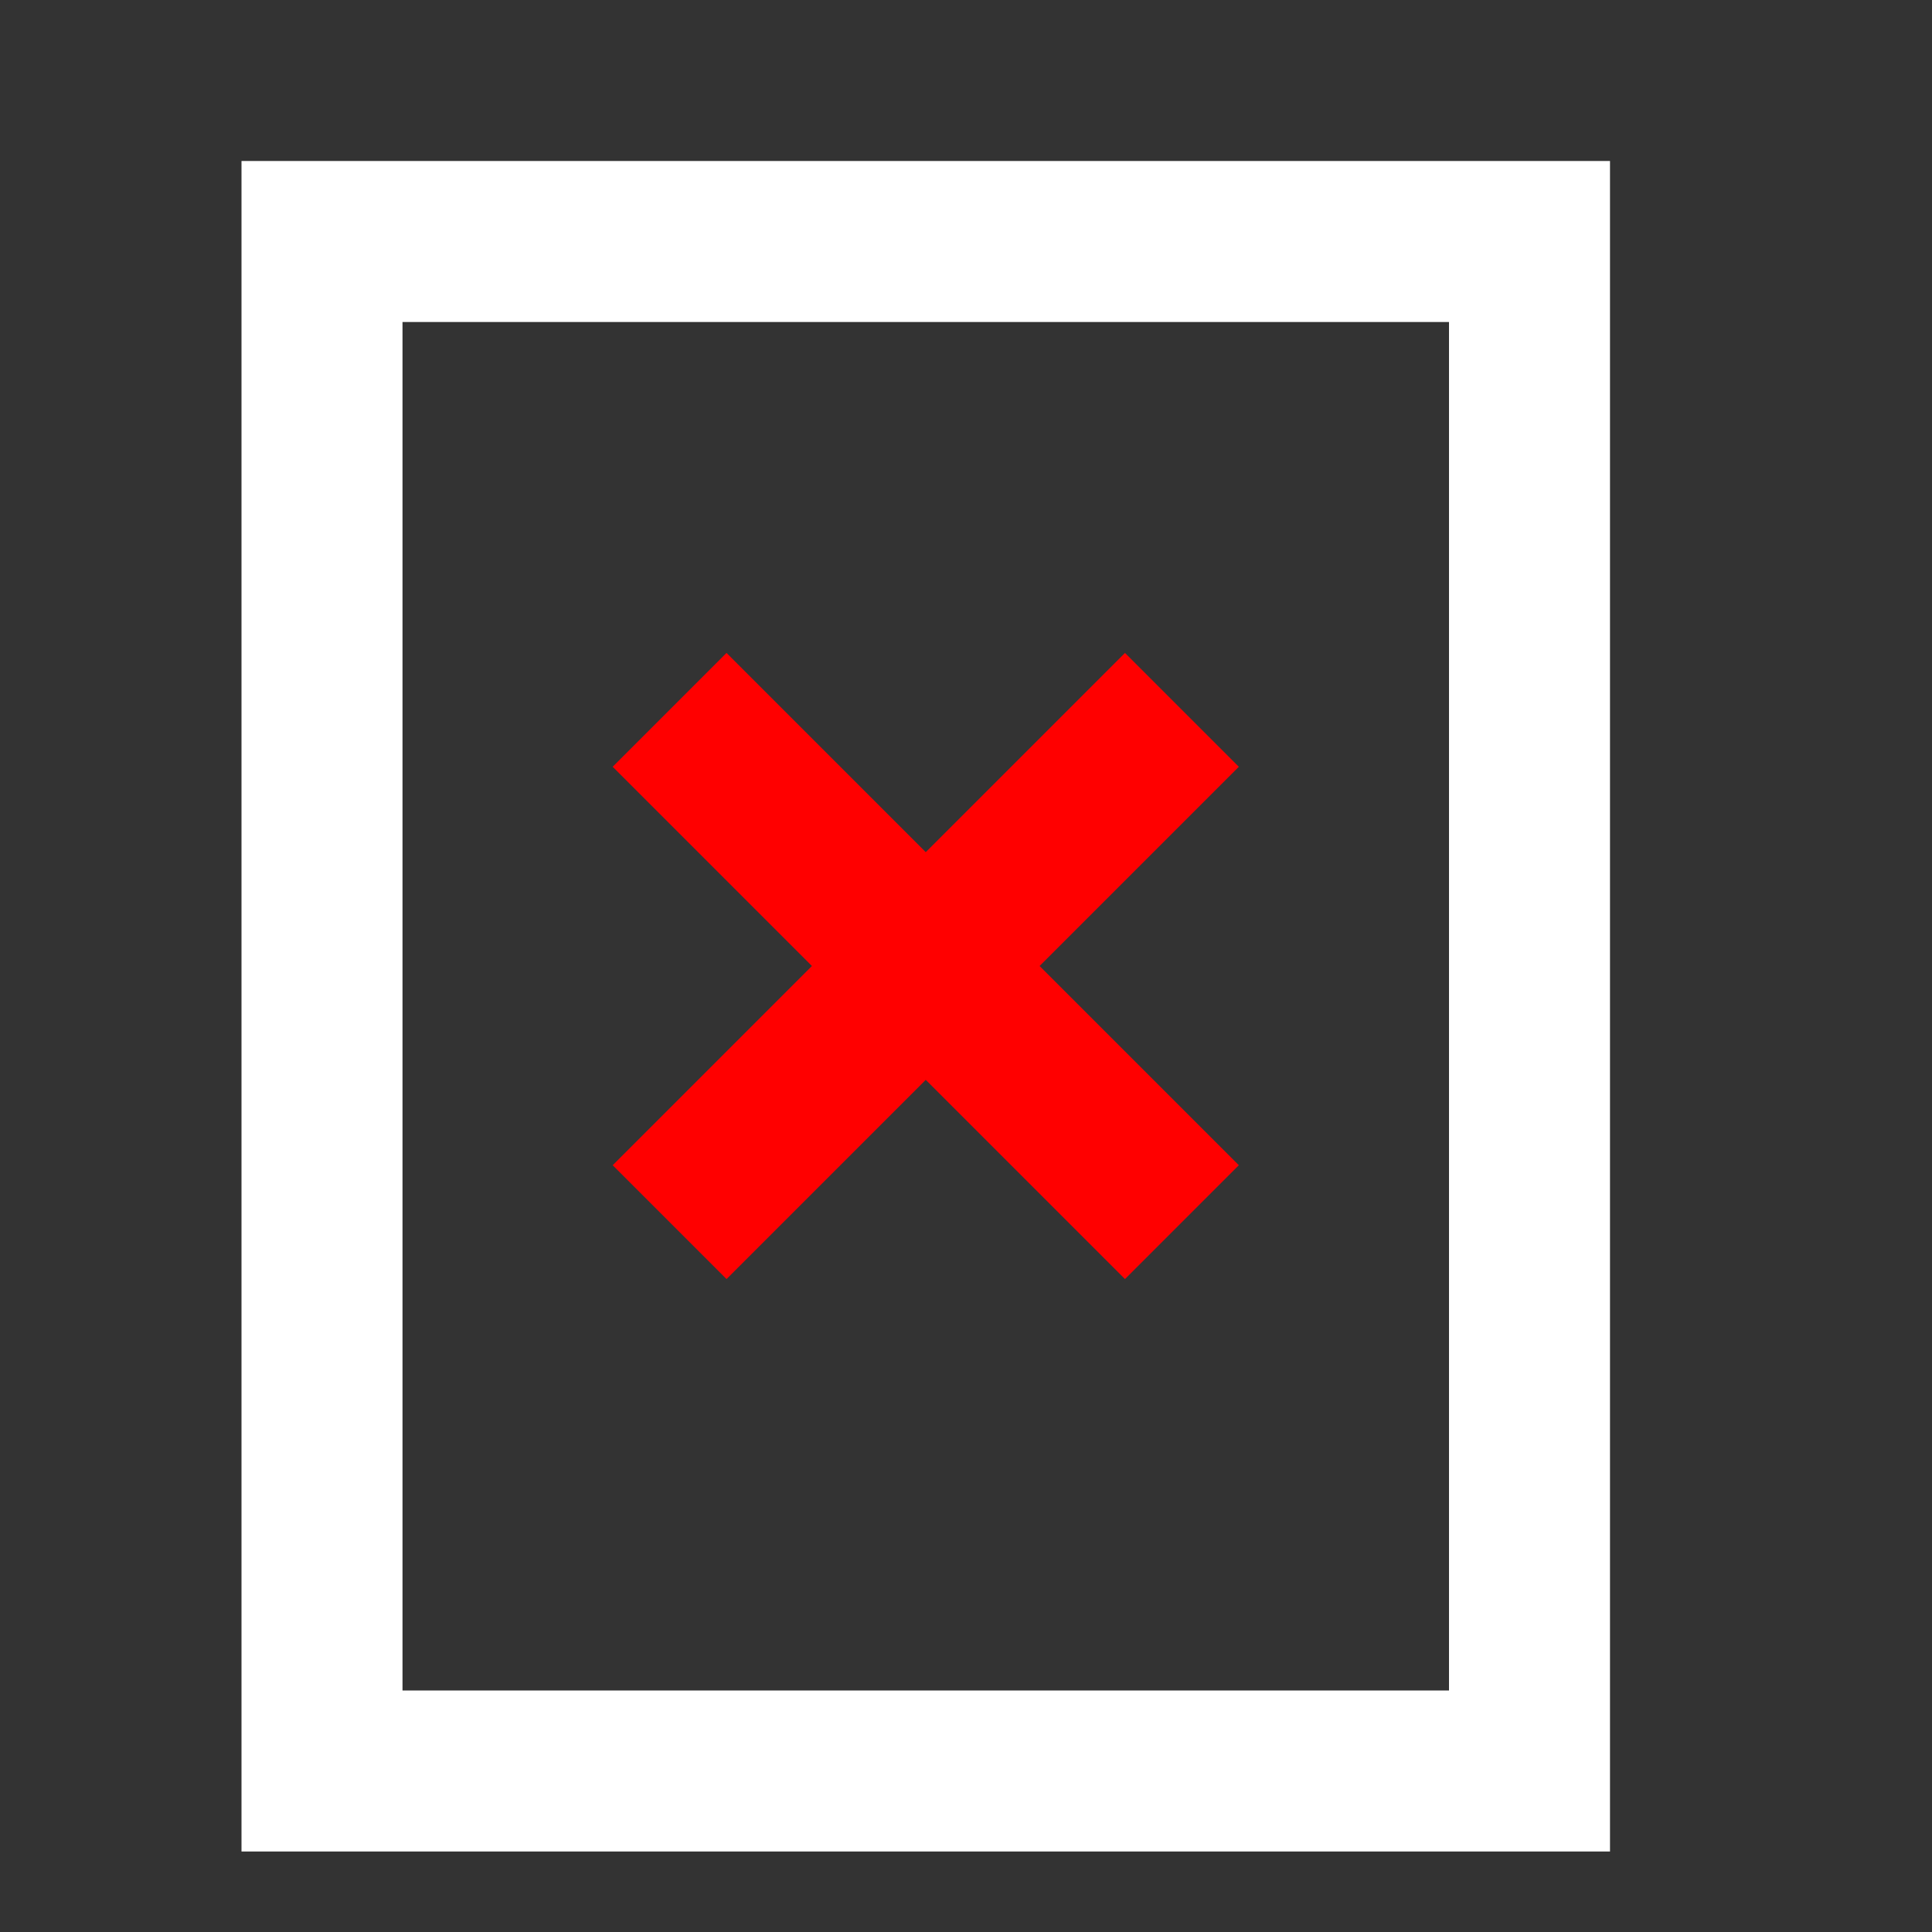 <?xml version="1.0" encoding="utf-8"?>
<!DOCTYPE svg PUBLIC "-//W3C//DTD SVG 1.1//EN" "http://www.w3.org/Graphics/SVG/1.1/DTD/svg11.dtd">
<svg version="1.1" xmlns="http://www.w3.org/2000/svg" xmlns:xlink="http://www.w3.org/1999/xlink" width="24" height="24" viewBox="0 0 24 24">
<rect x="0" y="0" width="24" height="24" fill="#333333" stroke="none"/>
<path fill="#fff" d="M3 2v21h17v-21h-17zM18 21h-13v-17h13v17z"></path>
<path fill="#f00" d="M9.025 15.889l2.475-2.475 2.475 2.475 1.414-1.414-2.475-2.475 2.475-2.475-1.414-1.414-2.475 2.475-2.475-2.475-1.414 1.414 2.475 2.475-2.475 2.475 1.414 1.414z"></path>
</svg>
